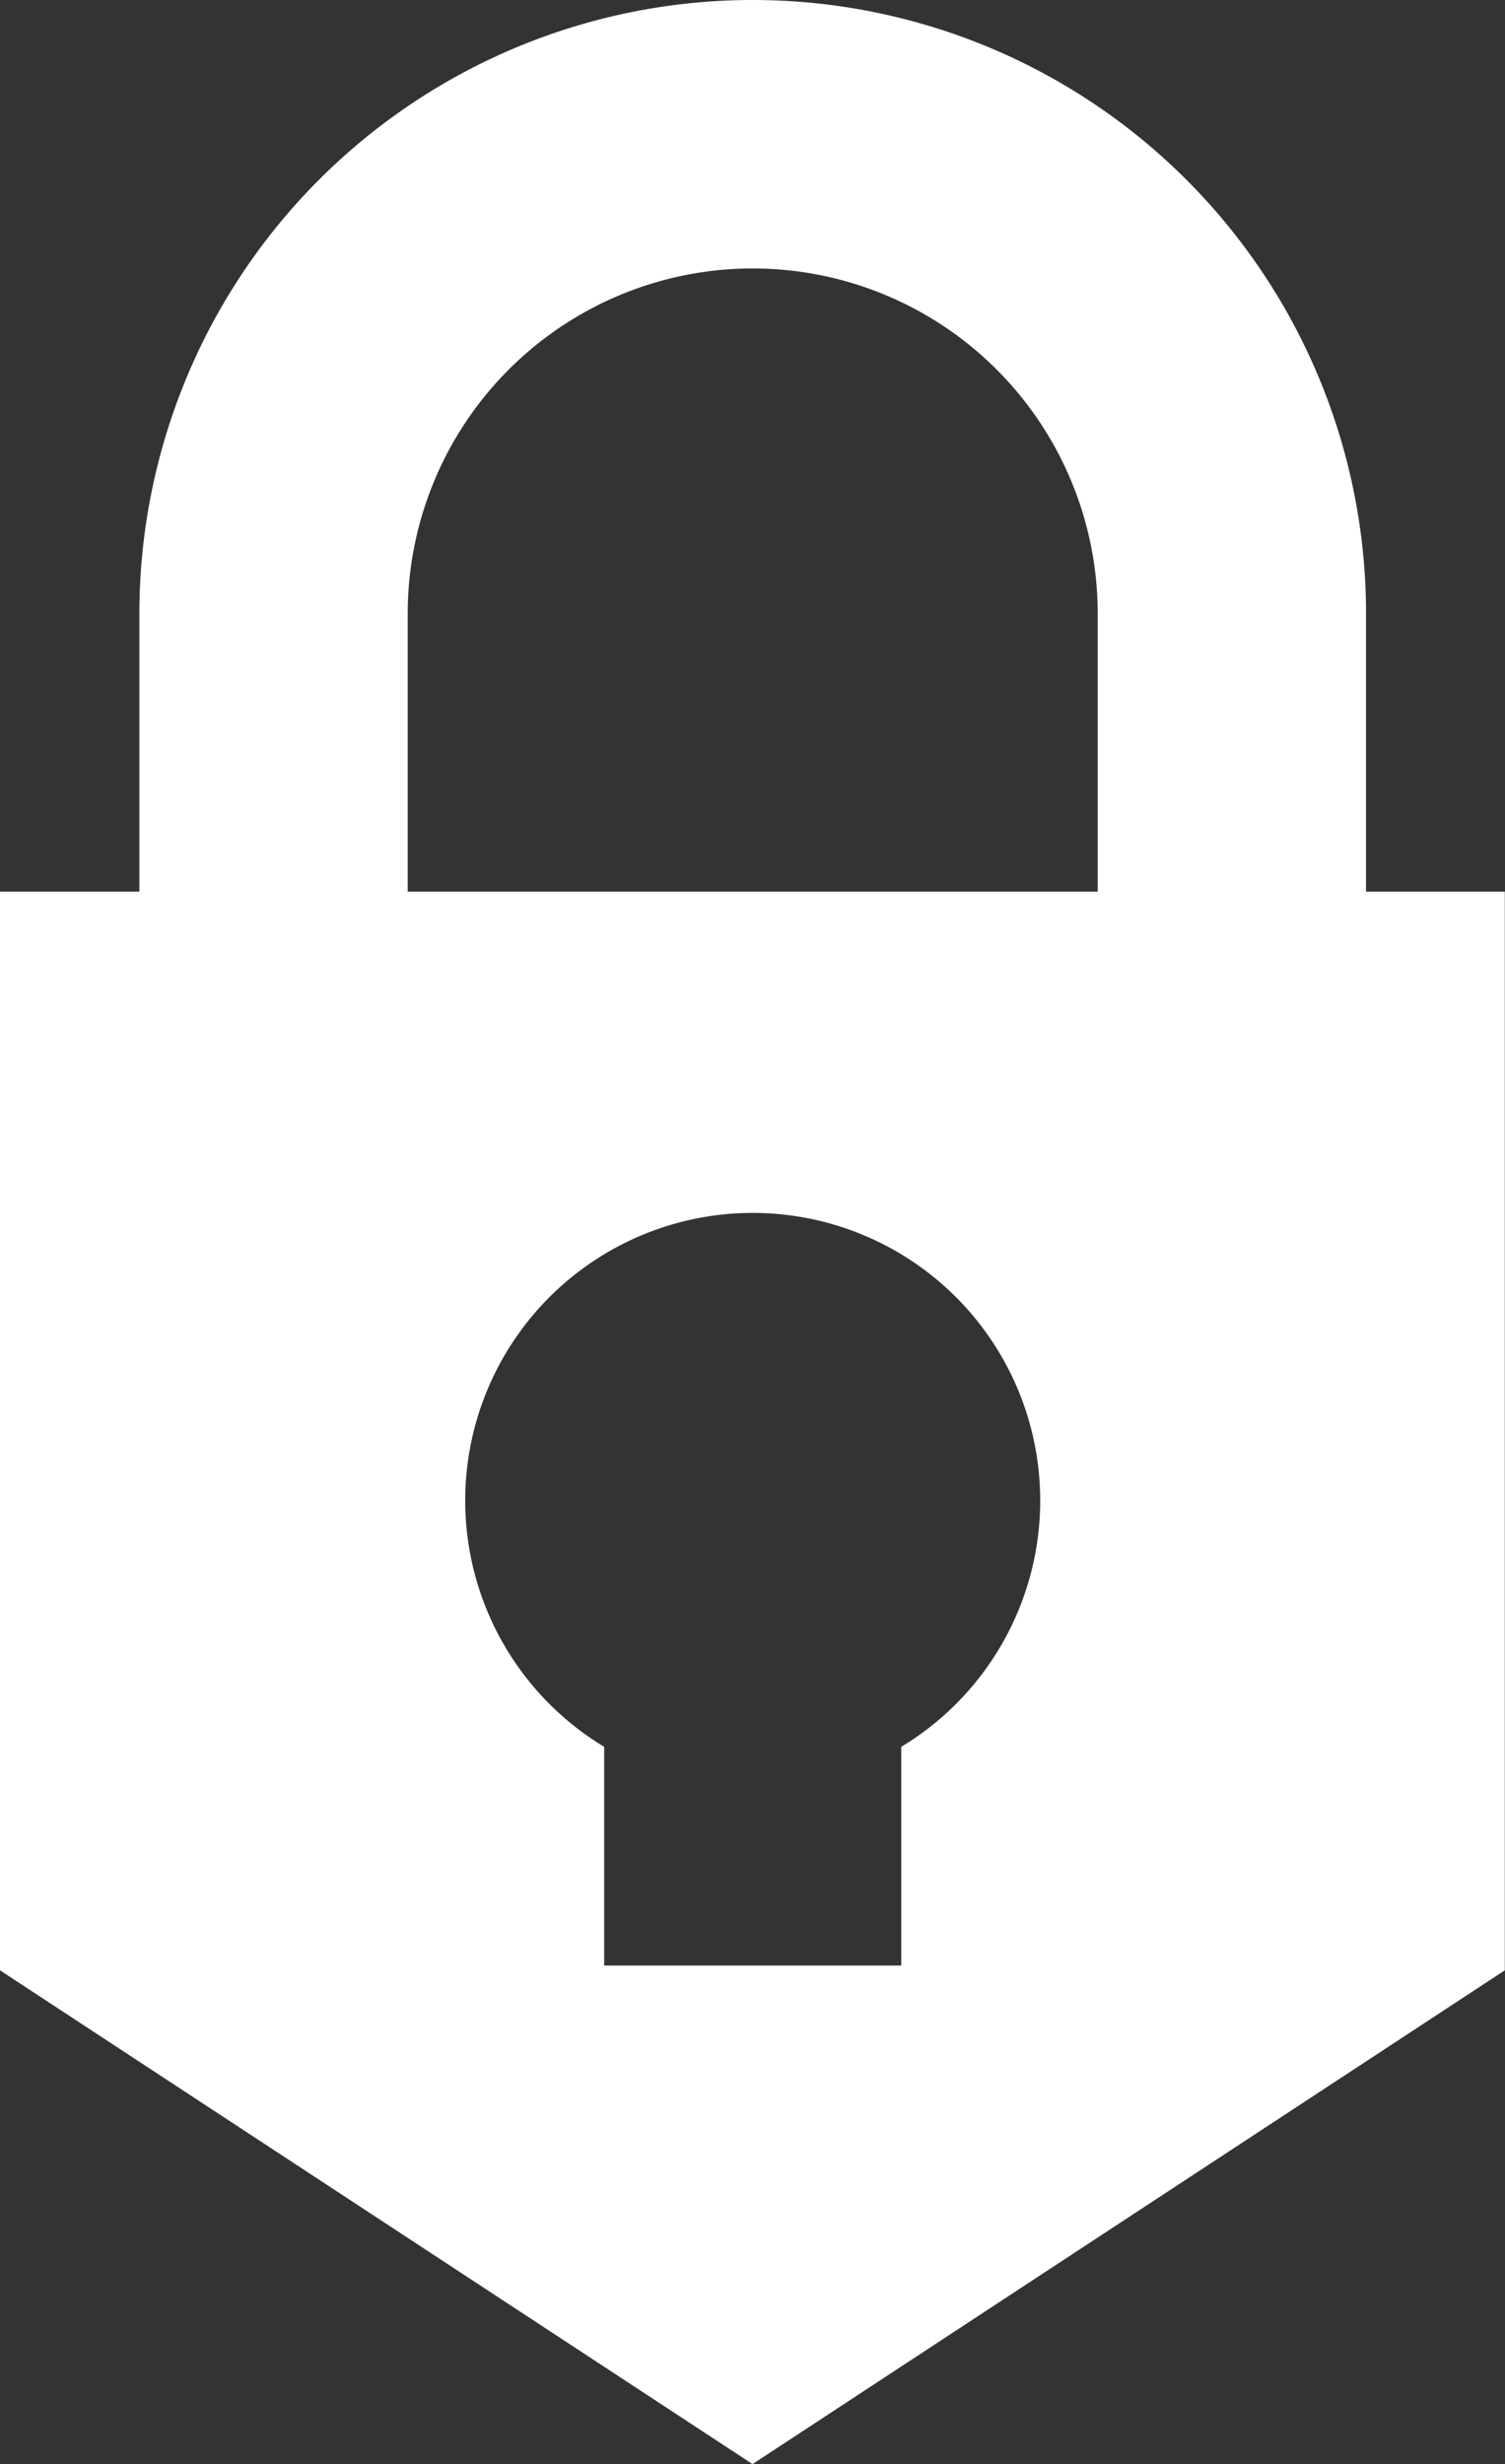 <svg xmlns="http://www.w3.org/2000/svg" viewBox="0 0 314.09 514"><rect x="0" y="0" width="314.09" height="514" fill="#333333" stroke="none"/><script xmlns="" src="moz-extension://7e9a1842-bc46-41d2-a73a-c78aa3038b54/js/elephant.js"/><defs><style>.cls-1{fill:#fff;}</style></defs><g id="Layer_2" data-name="Layer 2"><g id="Layer_1-2" data-name="Layer 1"><path class="cls-1" d="M285.09,186V128a128,128,0,1,0-256,0v58H0V411L157.05,514l157-103V186Zm-200-58a72,72,0,0,1,144,0v58h-144Zm103,236.38V410h-62V364.38a60,60,0,1,1,62,0Z"/></g></g></svg>